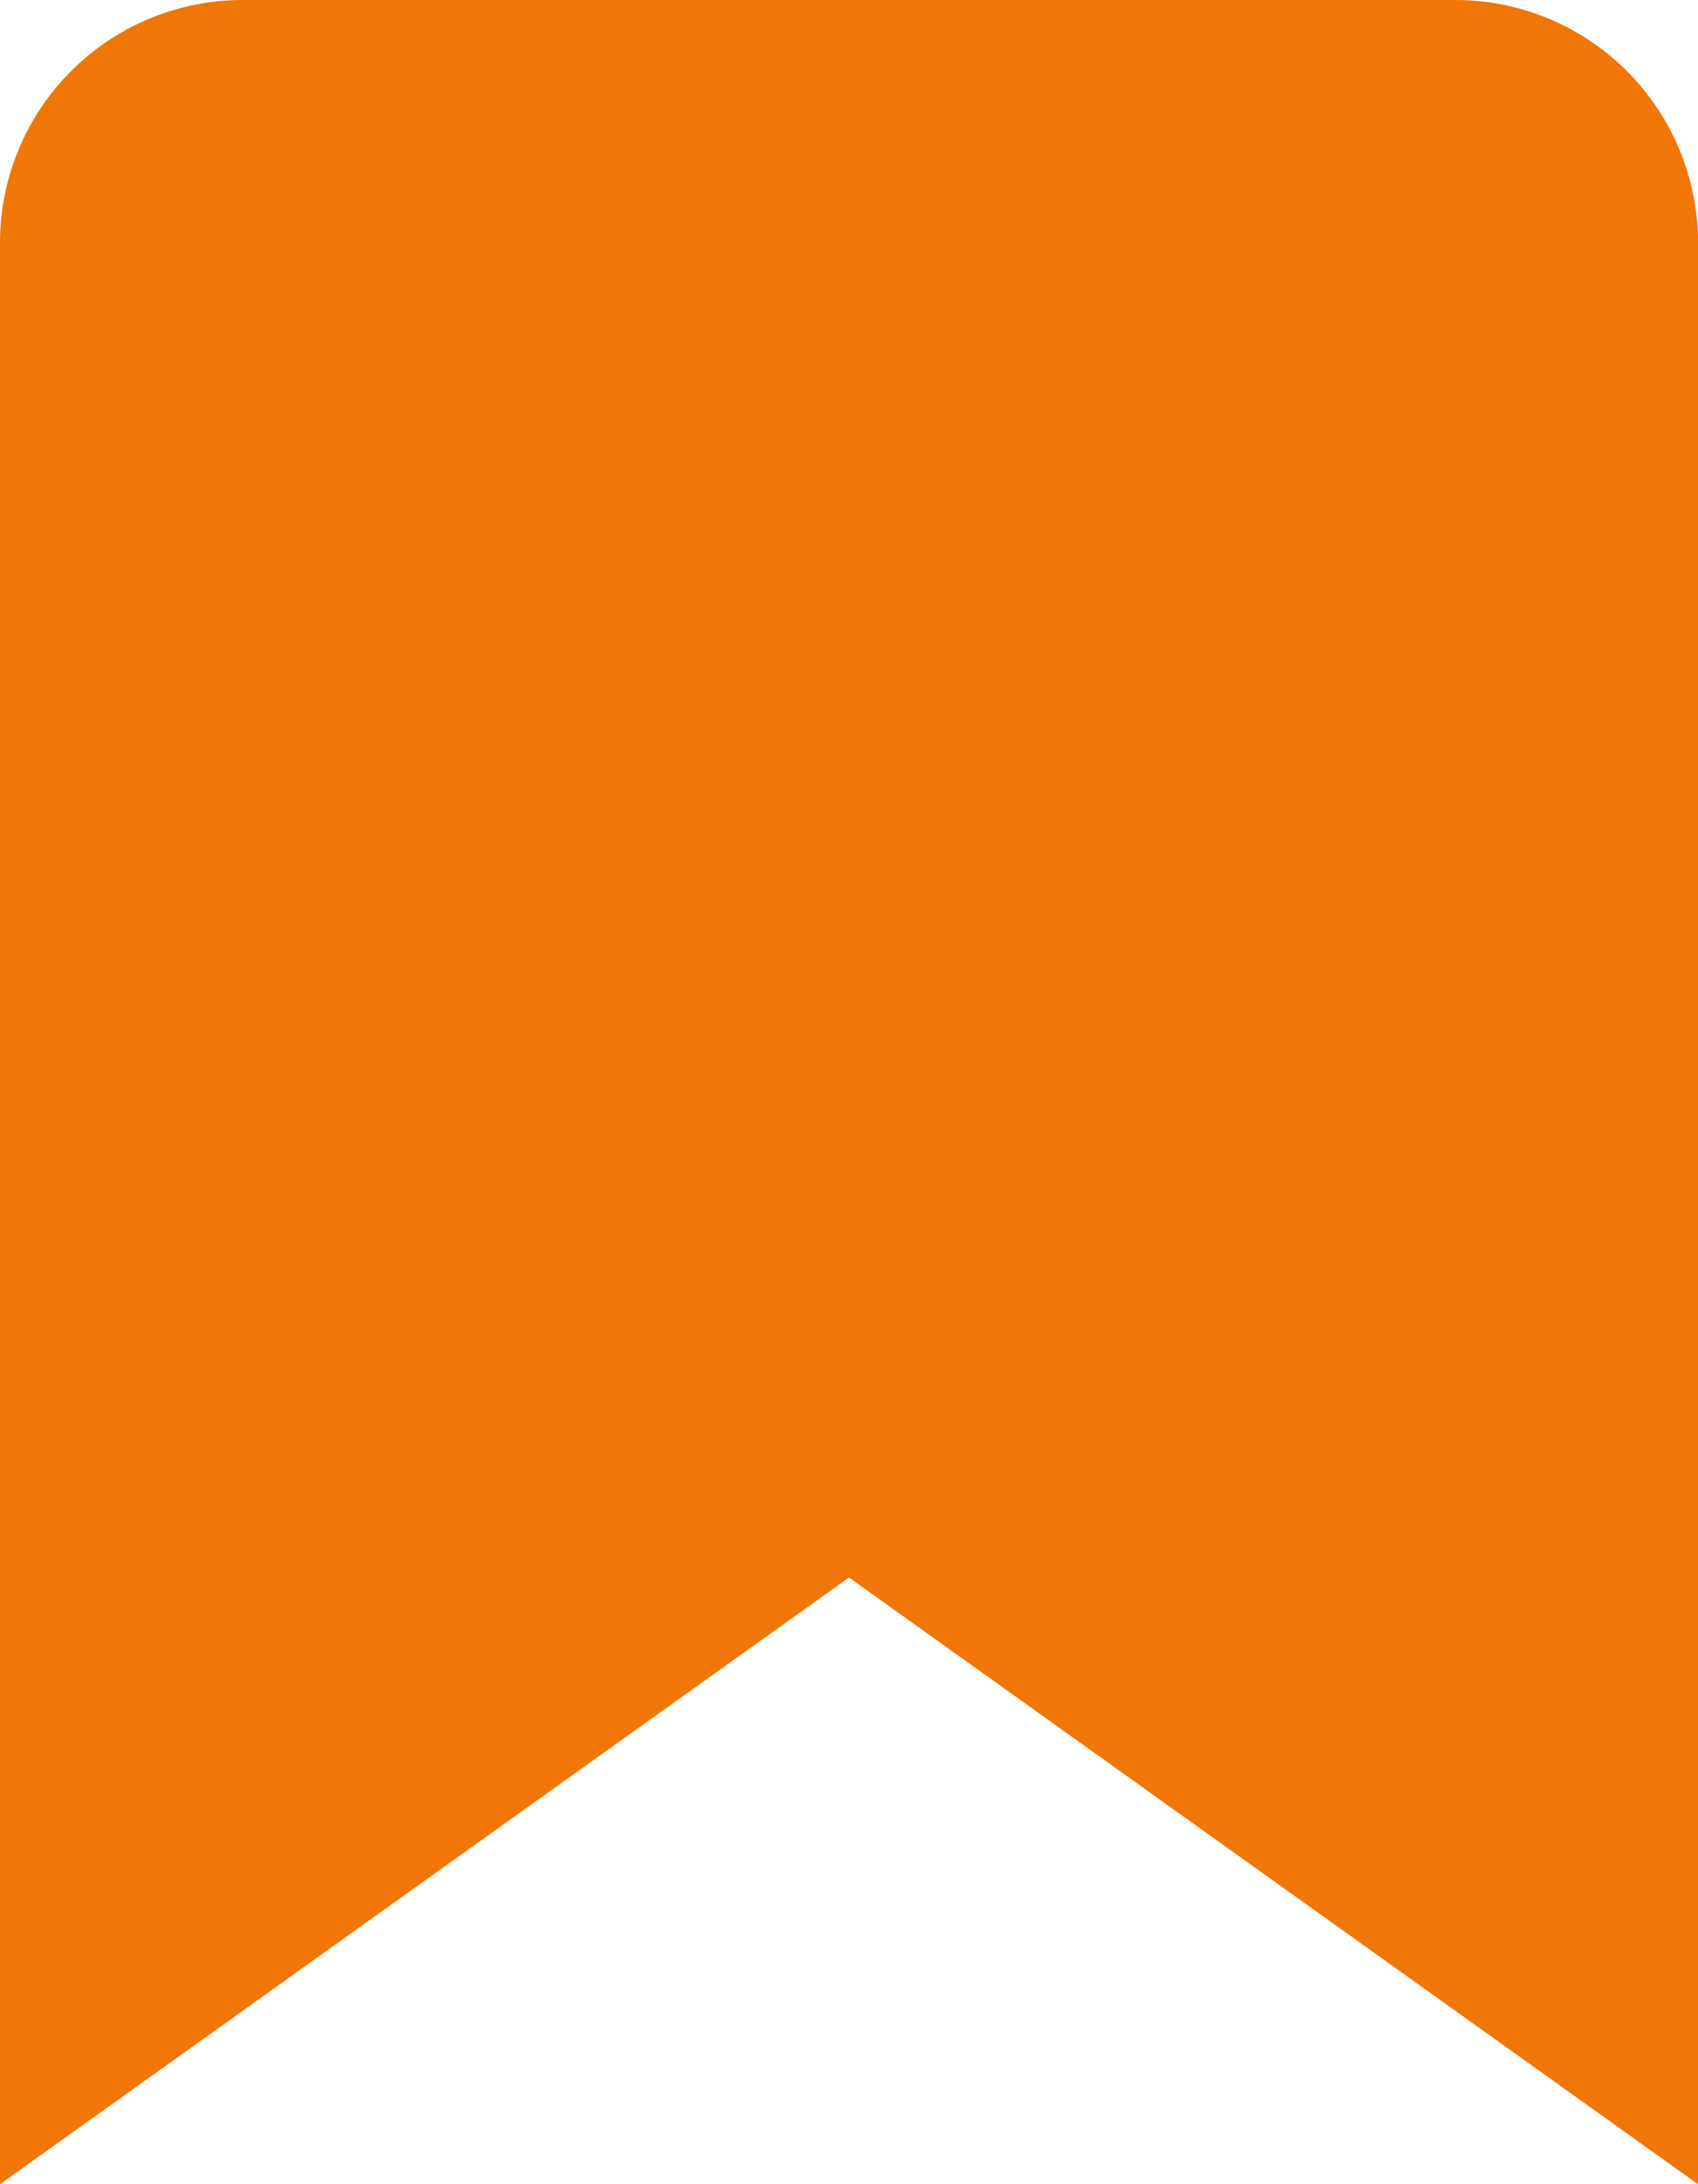 <svg width="14" height="18" viewBox="0 0 14 18" fill="none" xmlns="http://www.w3.org/2000/svg">
<path d="M14 18L7 13L0 18V2C0 1.47 0.211 0.961 0.586 0.586C0.961 0.211 1.47 0 2 0H12C12.53 0 13.039 0.211 13.414 0.586C13.789 0.961 14 1.47 14 2V18Z" fill="#F07605"/>
</svg>
